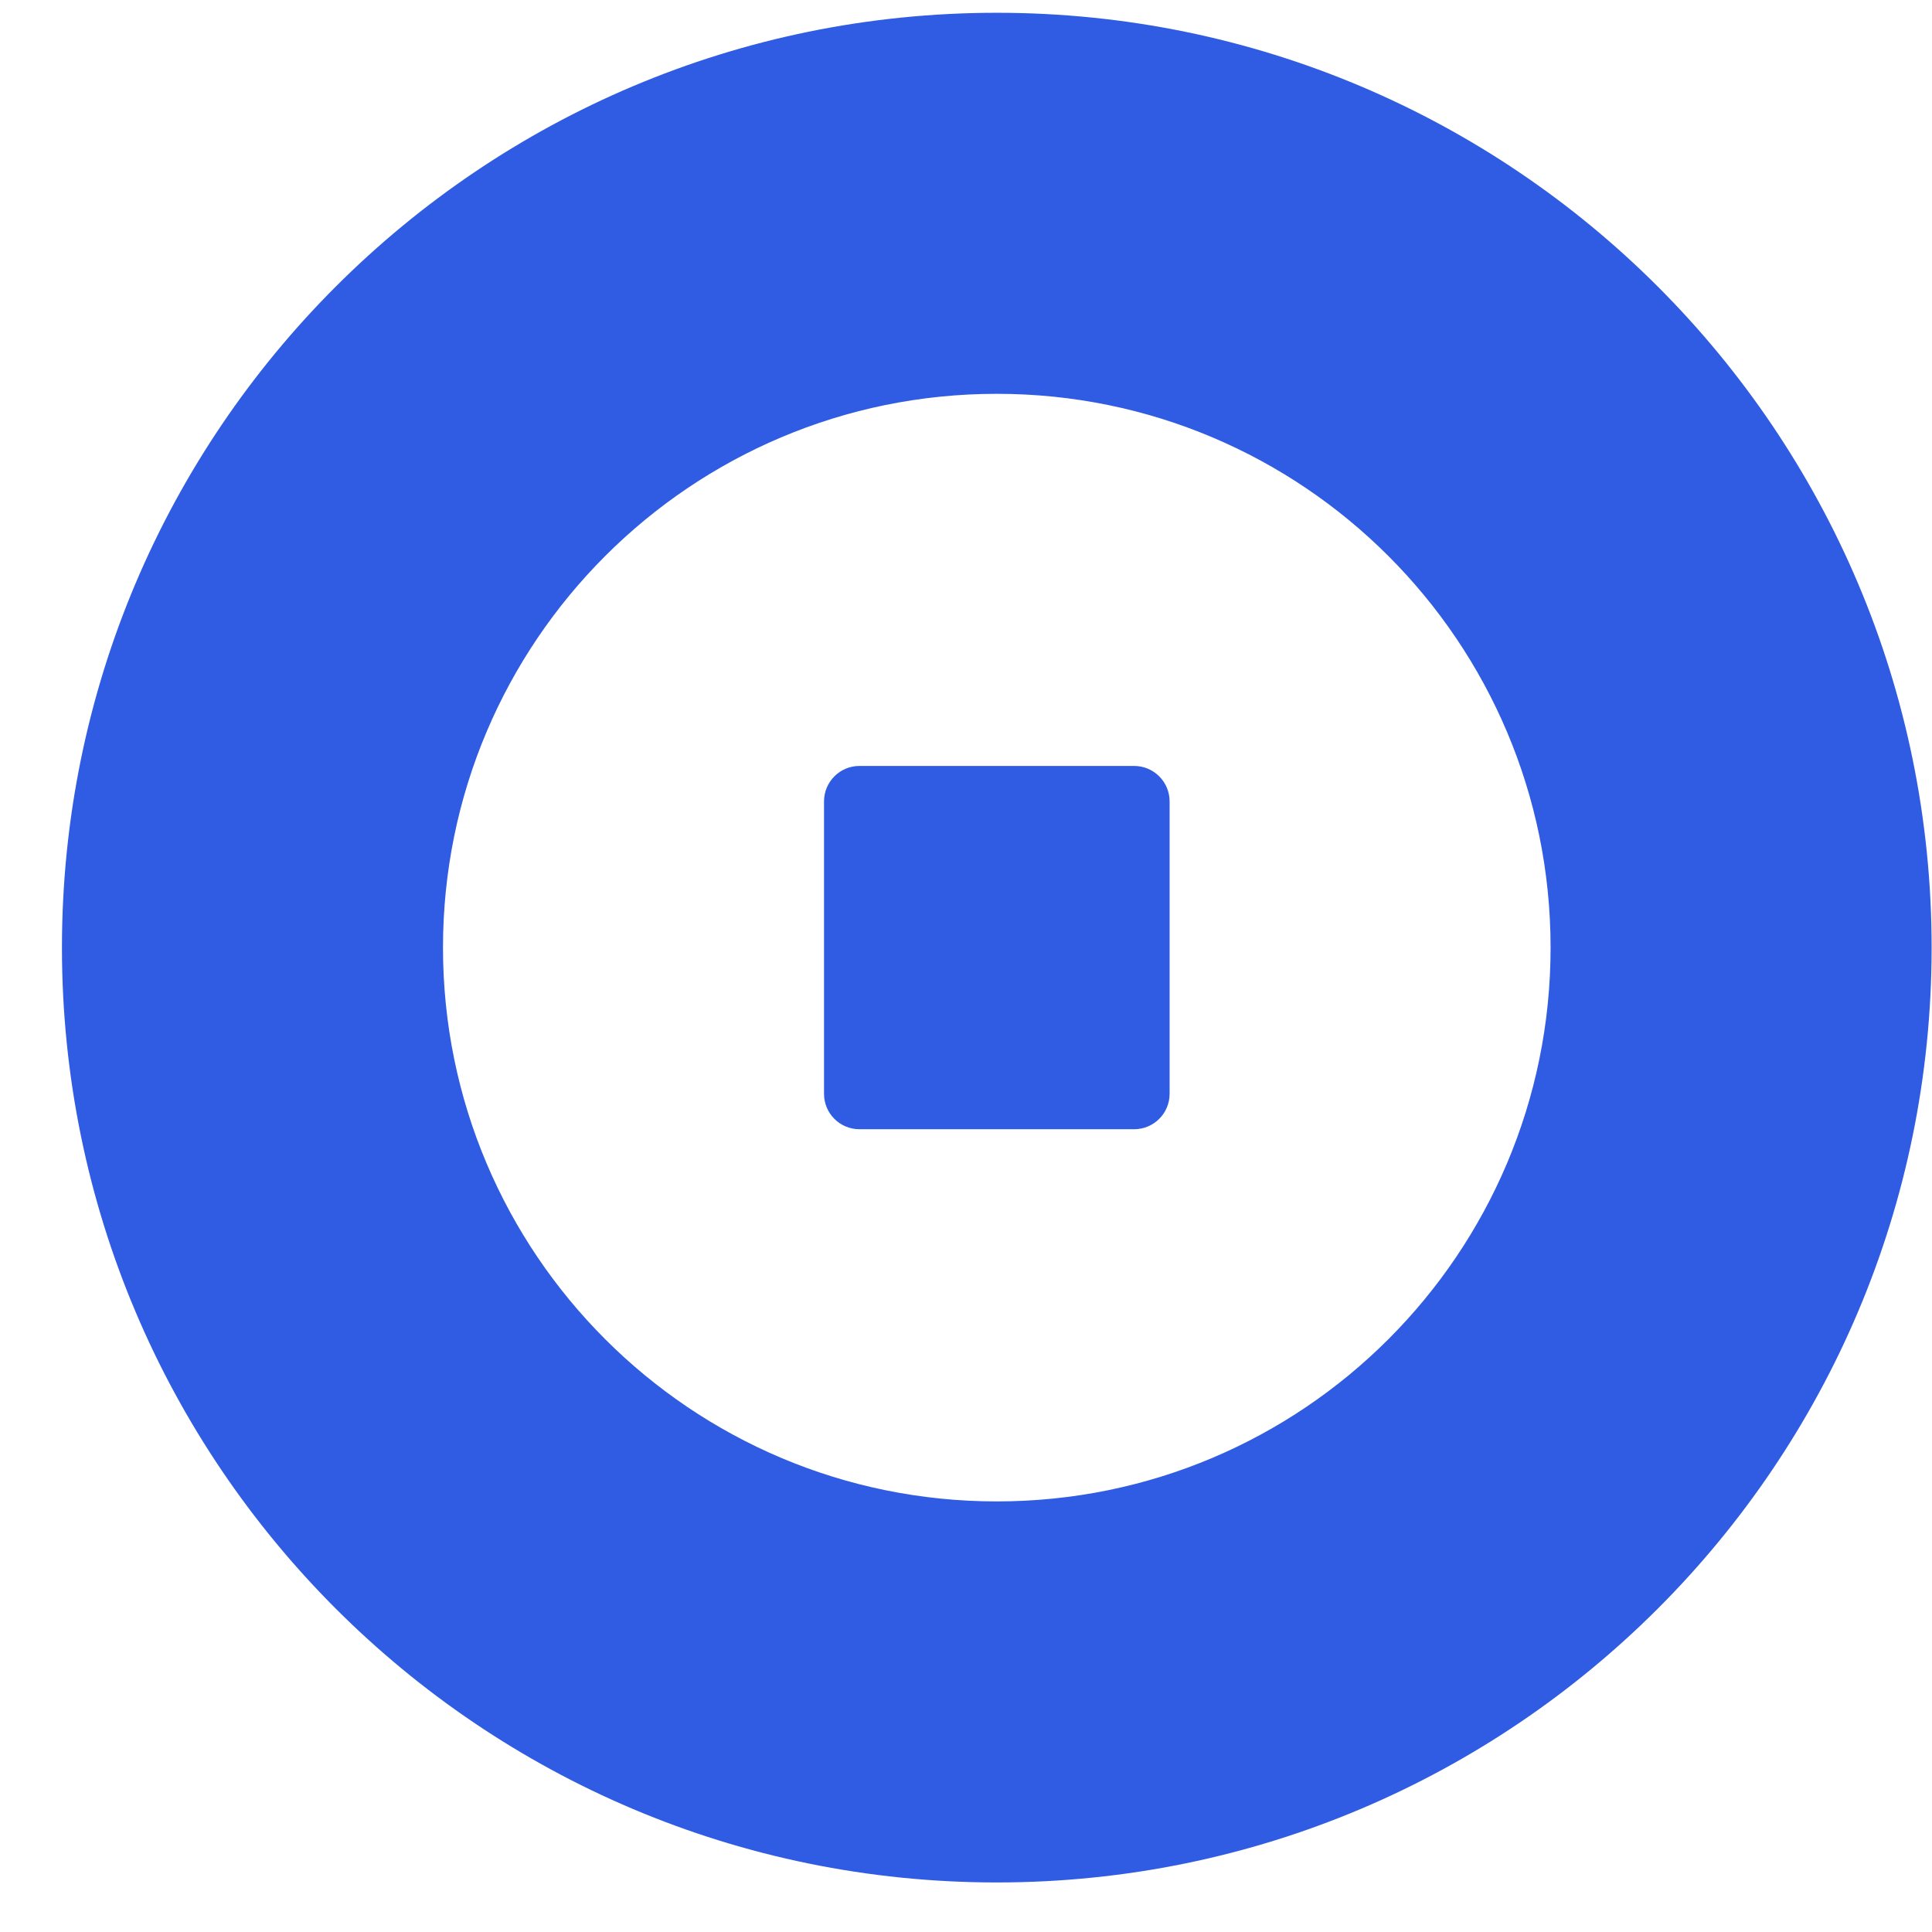 <svg width="31" height="31" viewBox="0 0 31 31" fill="none" xmlns="http://www.w3.org/2000/svg"><path fill-rule="evenodd" clip-rule="evenodd" d="M30.994 15.205C30.994 23.489 24.278 30.205 15.994 30.205C7.71 30.205 0.994 23.489 0.994 15.205C0.994 6.921 7.71 0.205 15.994 0.205C24.278 0.205 30.994 6.921 30.994 15.205ZM24.88 15.205C24.88 20.113 20.902 24.091 15.994 24.091C11.086 24.091 7.108 20.113 7.108 15.205C7.108 10.297 11.086 6.319 15.994 6.319C20.902 6.319 24.88 10.297 24.88 15.205ZM13.79 12.29C13.476 12.29 13.222 12.545 13.222 12.859V17.551C13.222 17.865 13.476 18.119 13.79 18.119H18.198C18.512 18.119 18.767 17.865 18.767 17.551V12.859C18.767 12.545 18.512 12.29 18.198 12.29H13.79Z" fill="#2F5CE2"></path></svg>